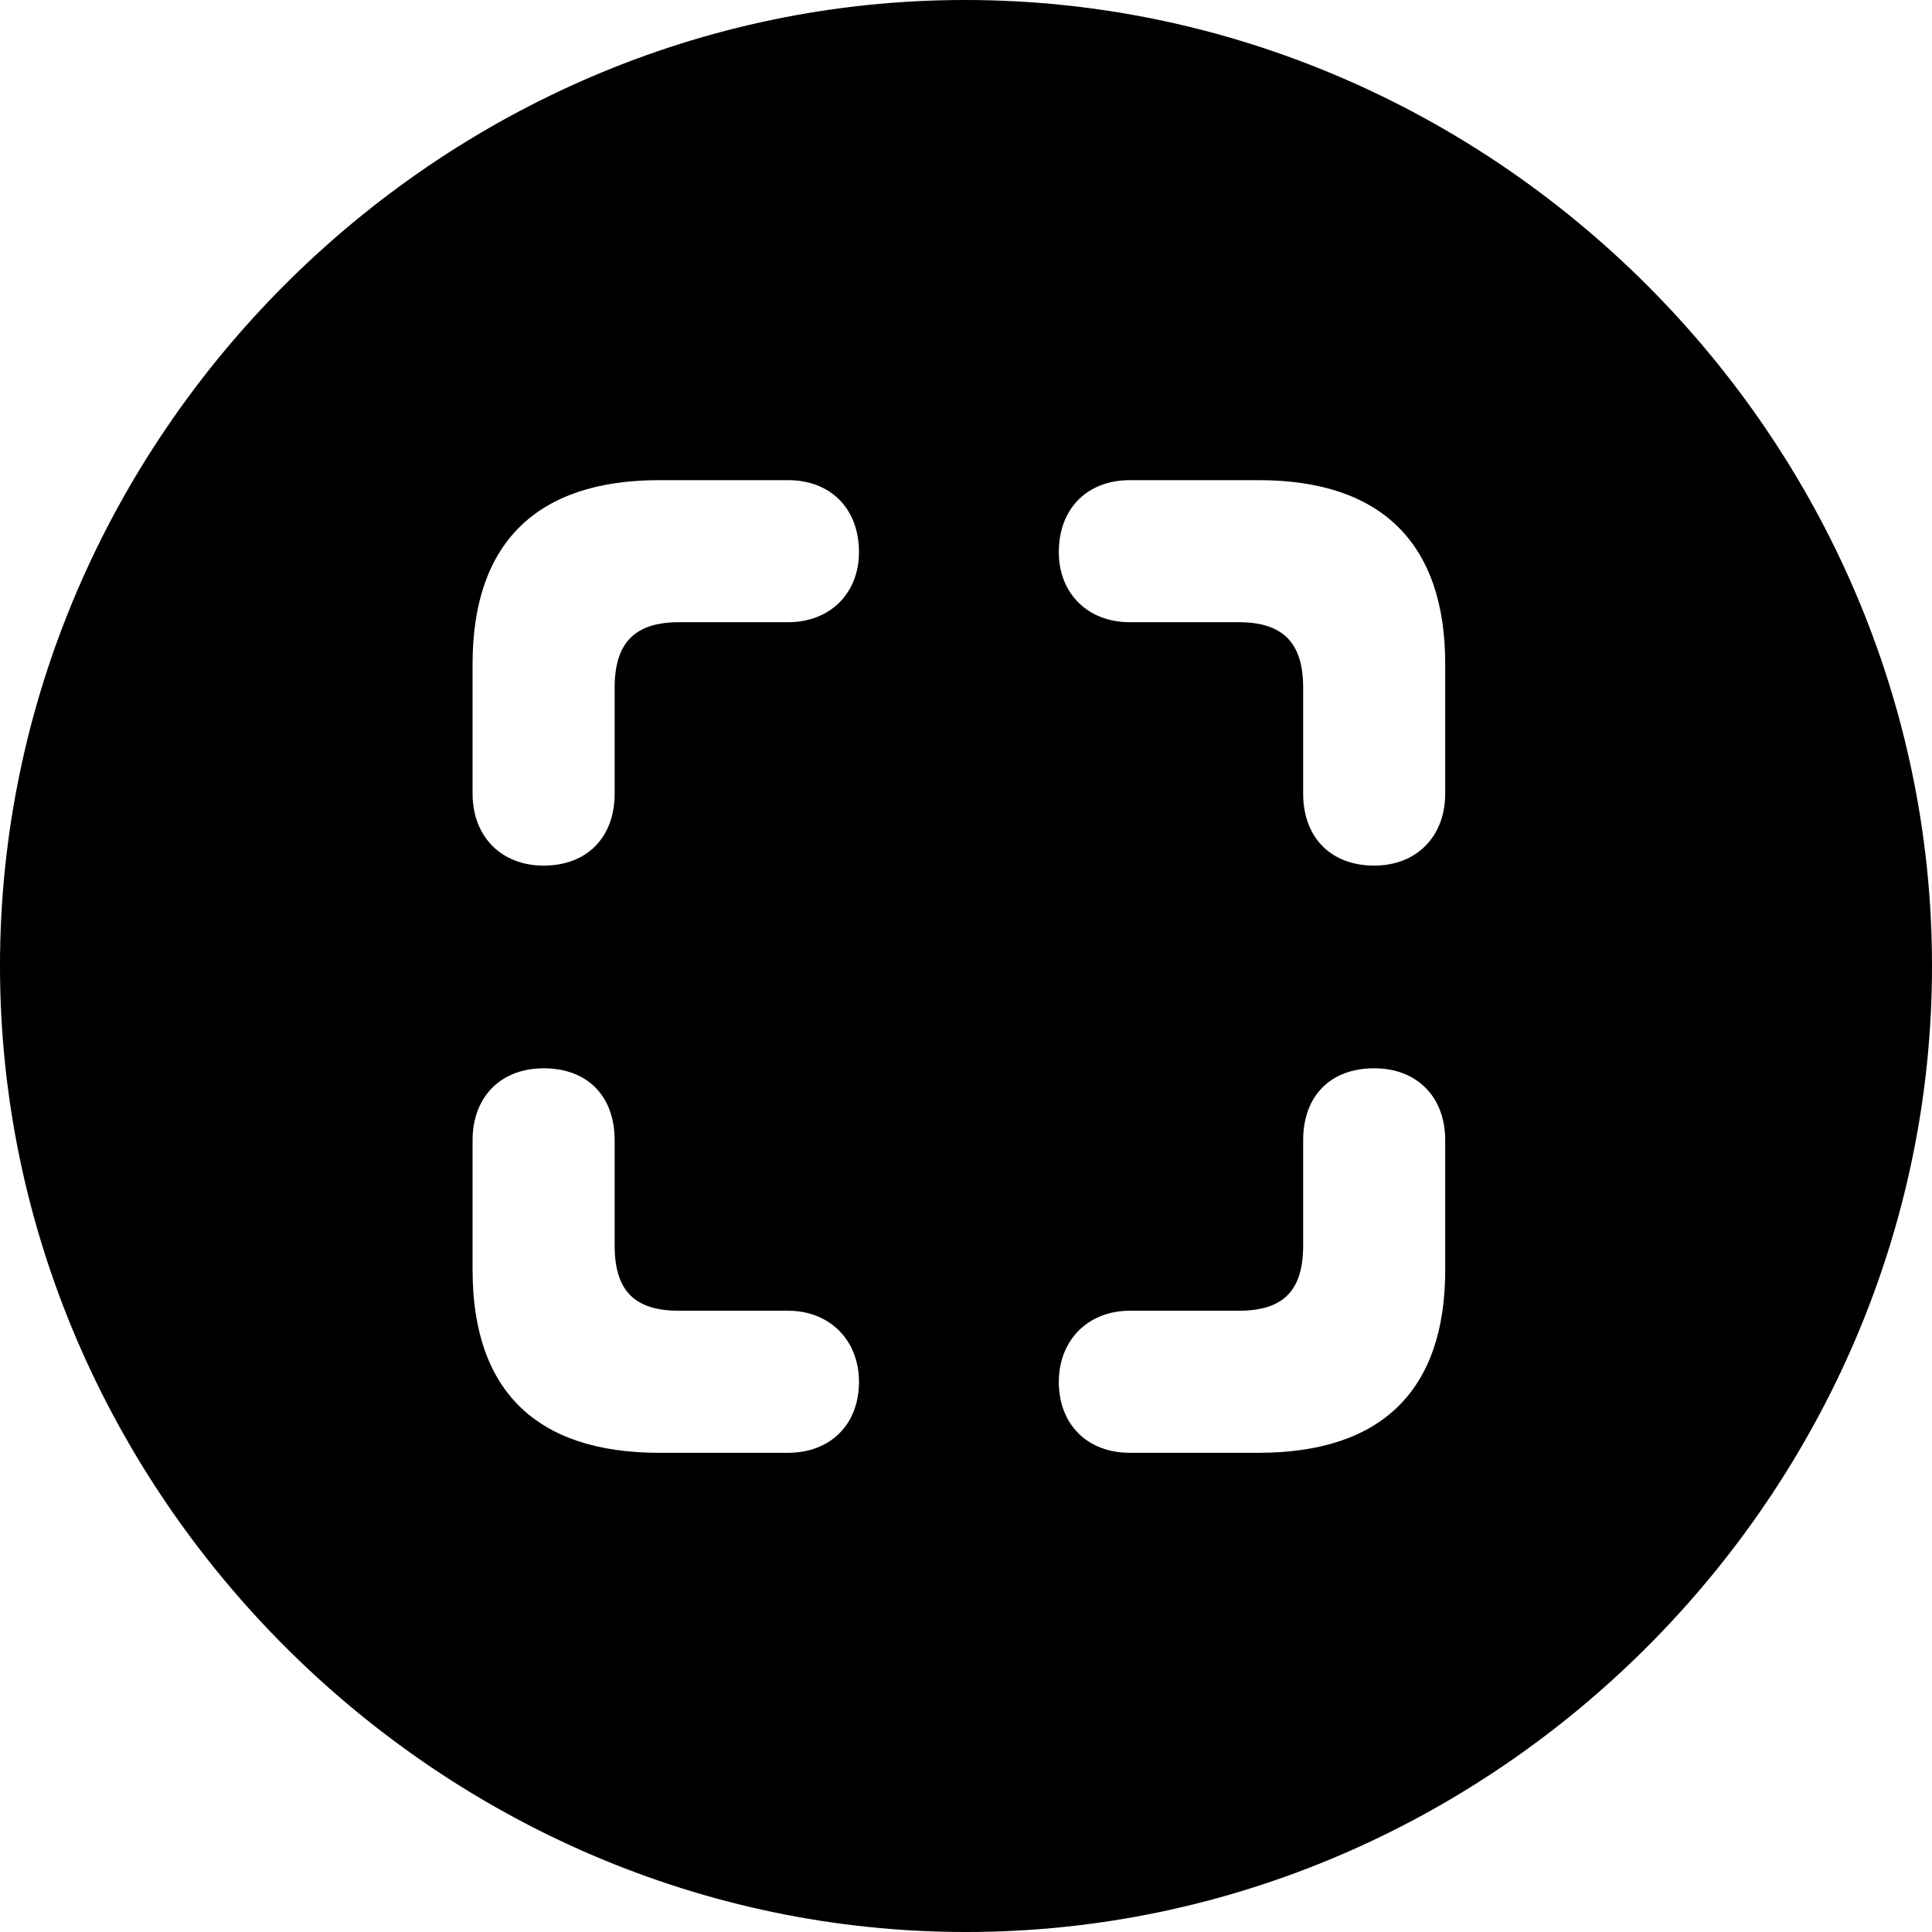 <?xml version="1.0" encoding="UTF-8" standalone="no"?>
<svg xmlns="http://www.w3.org/2000/svg"
     width="996.094" height="996.094"
     viewBox="0 0 996.094 996.094"
     fill="currentColor">
  <path d="M498.048 996.096C770.508 996.096 996.098 770.016 996.098 498.046C996.098 225.586 770.018 -0.004 497.558 -0.004C225.588 -0.004 -0.002 225.586 -0.002 498.046C-0.002 770.016 226.078 996.096 498.048 996.096ZM339.848 247.556H406.248C428.228 247.556 442.868 262.206 442.868 284.666C442.868 305.666 428.228 320.796 406.248 320.796H350.098C327.148 320.796 316.898 331.546 316.898 354.496V409.176C316.898 431.636 302.738 446.286 280.278 446.286C258.298 446.286 243.648 431.156 243.648 409.176V342.286C243.648 280.276 276.368 247.556 339.848 247.556ZM648.928 247.556C712.398 247.556 745.118 280.276 745.118 342.286V409.176C745.118 431.156 730.468 446.286 708.498 446.286C686.038 446.286 671.878 431.636 671.878 409.176V354.496C671.878 331.546 661.618 320.796 638.668 320.796H582.518C560.548 320.796 545.898 305.666 545.898 284.666C545.898 262.206 560.548 247.556 582.518 247.556ZM339.848 749.026C276.368 749.026 243.648 716.796 243.648 654.786V587.886C243.648 565.426 258.298 550.786 280.278 550.786C302.738 550.786 316.898 564.946 316.898 587.886V642.086C316.898 665.526 327.148 675.786 350.098 675.786H406.248C428.228 675.786 442.868 691.406 442.868 712.406C442.868 734.376 428.228 749.026 406.248 749.026ZM648.928 749.026H582.518C560.548 749.026 545.898 734.376 545.898 712.406C545.898 691.406 560.548 675.786 582.518 675.786H638.668C661.618 675.786 671.878 665.526 671.878 642.086V587.886C671.878 564.946 686.038 550.786 708.498 550.786C730.468 550.786 745.118 565.426 745.118 587.886V654.786C745.118 716.796 712.398 749.026 648.928 749.026Z"/>
</svg>